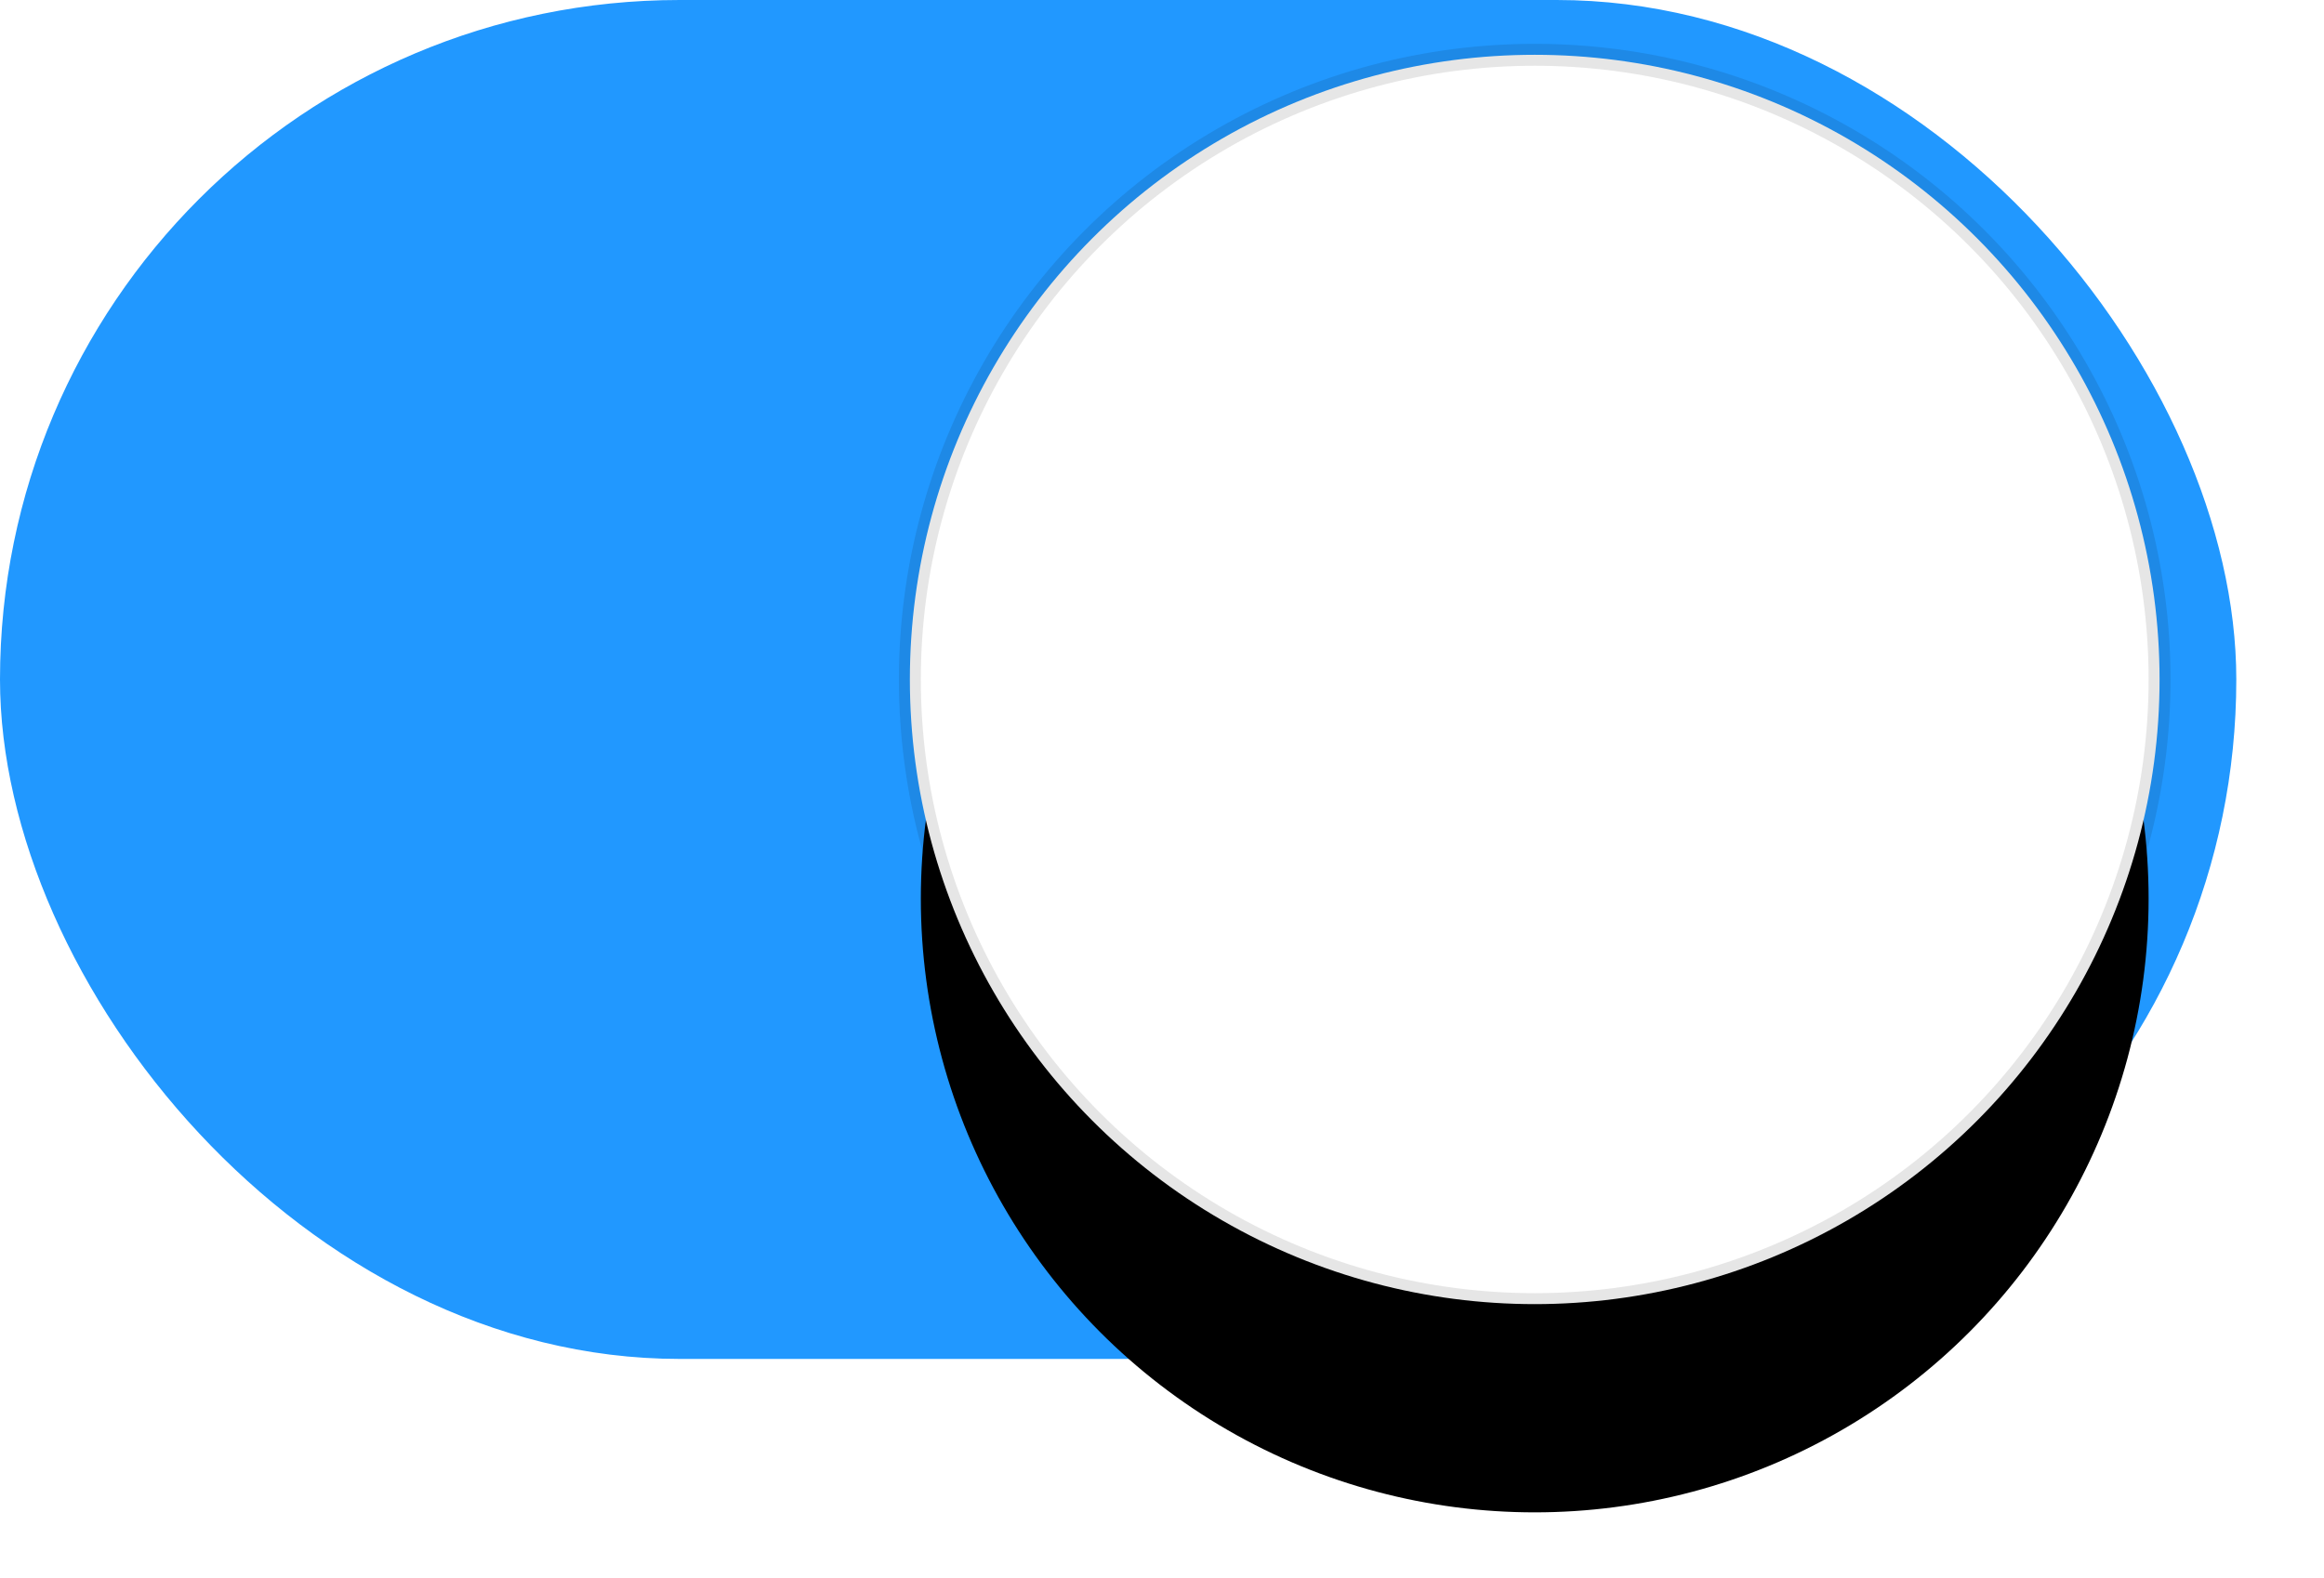 <?xml version="1.0" encoding="UTF-8"?>
<svg width="53px" height="36px" viewBox="0 0 53 36" version="1.1" xmlns="http://www.w3.org/2000/svg" xmlns:xlink="http://www.w3.org/1999/xlink">
    <!-- Generator: Sketch 61.2 (89653) - https://sketch.com -->
    <title>开关/开@2x</title>
    <desc>Created with Sketch.</desc>
    <defs>
        <circle id="path-1" cx="35" cy="15.5" r="14"></circle>
        <filter x="-23.2%" y="-12.5%" width="146.4%" height="146.4%" filterUnits="objectBoundingBox" id="filter-2">
            <feMorphology radius="0.5" operator="dilate" in="SourceAlpha" result="shadowSpreadOuter1"></feMorphology>
            <feOffset dx="0" dy="3" in="shadowSpreadOuter1" result="shadowOffsetOuter1"></feOffset>
            <feGaussianBlur stdDeviation="1.5" in="shadowOffsetOuter1" result="shadowBlurOuter1"></feGaussianBlur>
            <feComposite in="shadowBlurOuter1" in2="SourceAlpha" operator="out" result="shadowBlurOuter1"></feComposite>
            <feColorMatrix values="0 0 0 0 0   0 0 0 0 0   0 0 0 0 0  0 0 0 0.05 0" type="matrix" in="shadowBlurOuter1" result="shadowMatrixOuter1"></feColorMatrix>
            <feMorphology radius="0.5" operator="dilate" in="SourceAlpha" result="shadowSpreadOuter2"></feMorphology>
            <feOffset dx="0" dy="2" in="shadowSpreadOuter2" result="shadowOffsetOuter2"></feOffset>
            <feGaussianBlur stdDeviation="1" in="shadowOffsetOuter2" result="shadowBlurOuter2"></feGaussianBlur>
            <feComposite in="shadowBlurOuter2" in2="SourceAlpha" operator="out" result="shadowBlurOuter2"></feComposite>
            <feColorMatrix values="0 0 0 0 0   0 0 0 0 0   0 0 0 0 0  0 0 0 0.1 0" type="matrix" in="shadowBlurOuter2" result="shadowMatrixOuter2"></feColorMatrix>
            <feMerge>
                <feMergeNode in="shadowMatrixOuter1"></feMergeNode>
                <feMergeNode in="shadowMatrixOuter2"></feMergeNode>
            </feMerge>
        </filter>
    </defs>
    <g id="添加到Siri" stroke="none" stroke-width="1" fill="none" fill-rule="evenodd">
        <g id="添加快捷指令备份" transform="translate(-309, -259)">
            <g id="开关/开" transform="translate(309, 259)">
                <rect id="Green-Background" fill="#2198FF" x="0" y="0" width="51" height="31" rx="15.5"></rect>
                <g id="Knob">
                    <use fill="black" fill-opacity="1" filter="url(#filter-2)" xlink:href="#path-1"></use>
                    <circle stroke-opacity="0.1" stroke="#000000" stroke-width="0.5" fill="#FFFFFF" fill-rule="evenodd" cx="35" cy="15.5" r="14.25"></circle>
                </g>
            </g>
        </g>
    </g>
</svg>